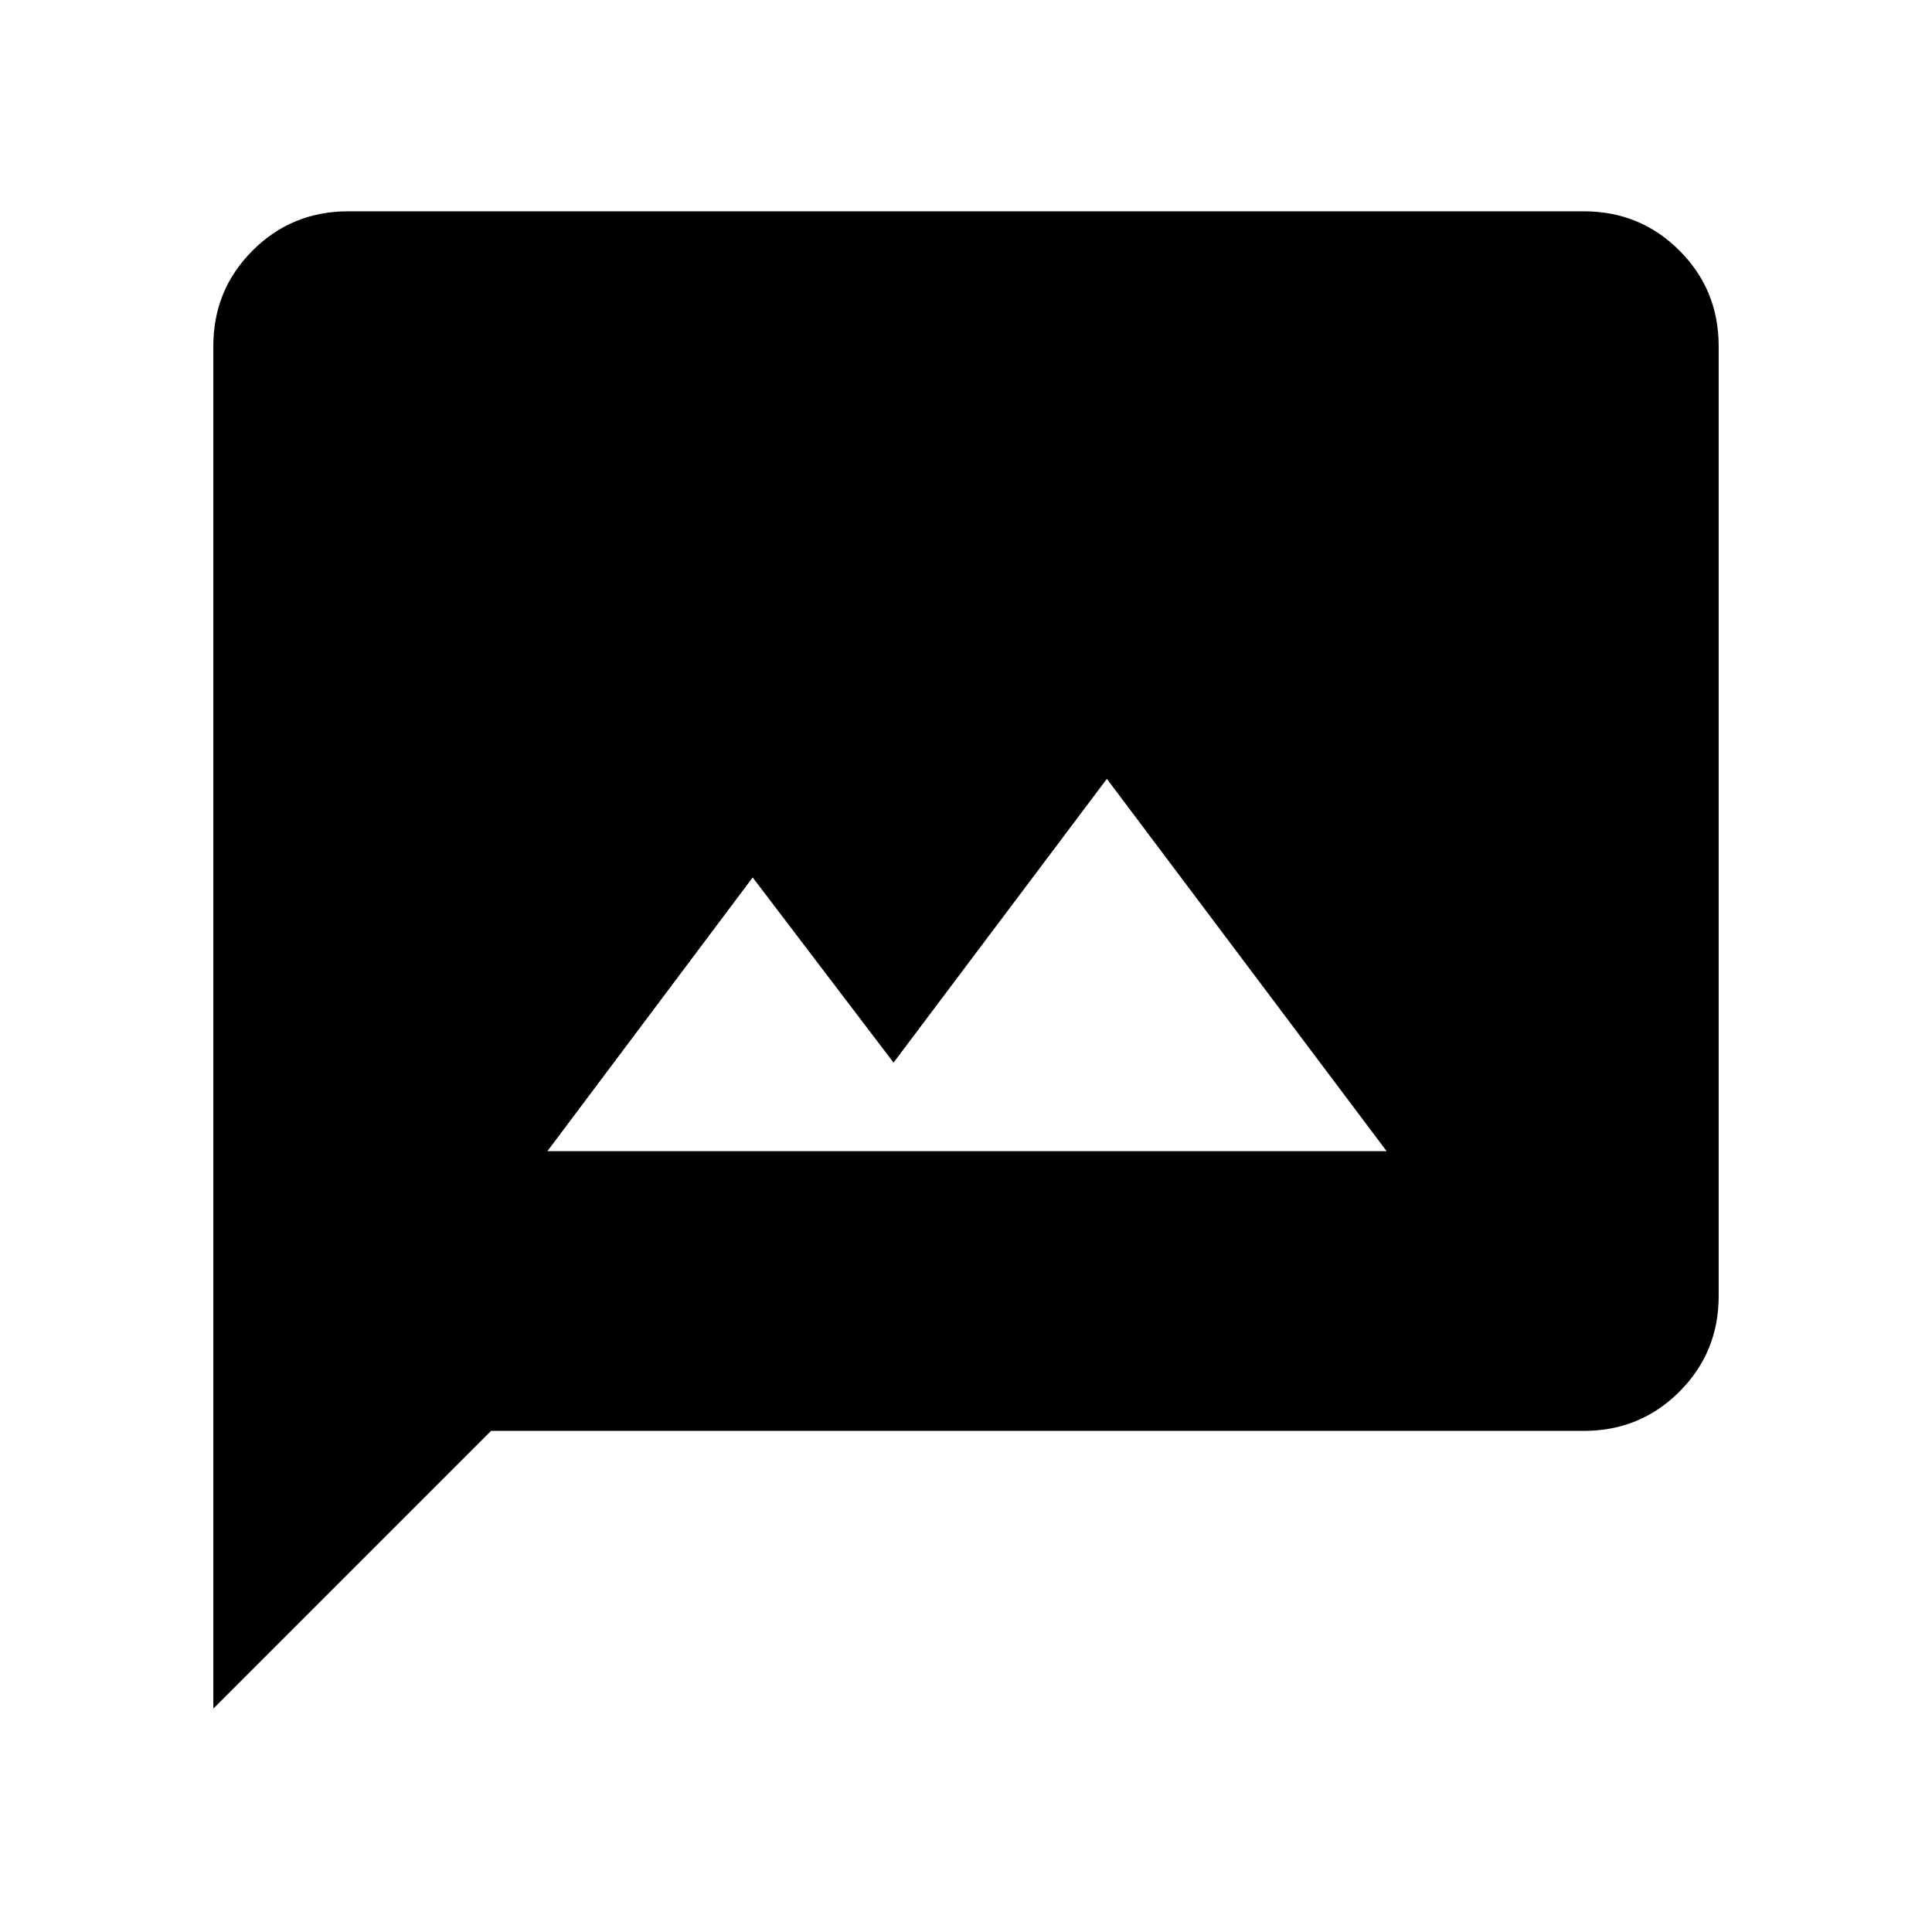 <svg xmlns="http://www.w3.org/2000/svg" height="20" viewBox="0 -960 960 960" width="20"><path d="M272-388h417L550-573 444-432l-70-92-102 136ZM106-111v-677q0-28 19.5-47.5T173-855h614q28 0 47.5 19.5T854-788v472q0 28-19.5 47.5T787-249H244L106-111Z"/></svg>